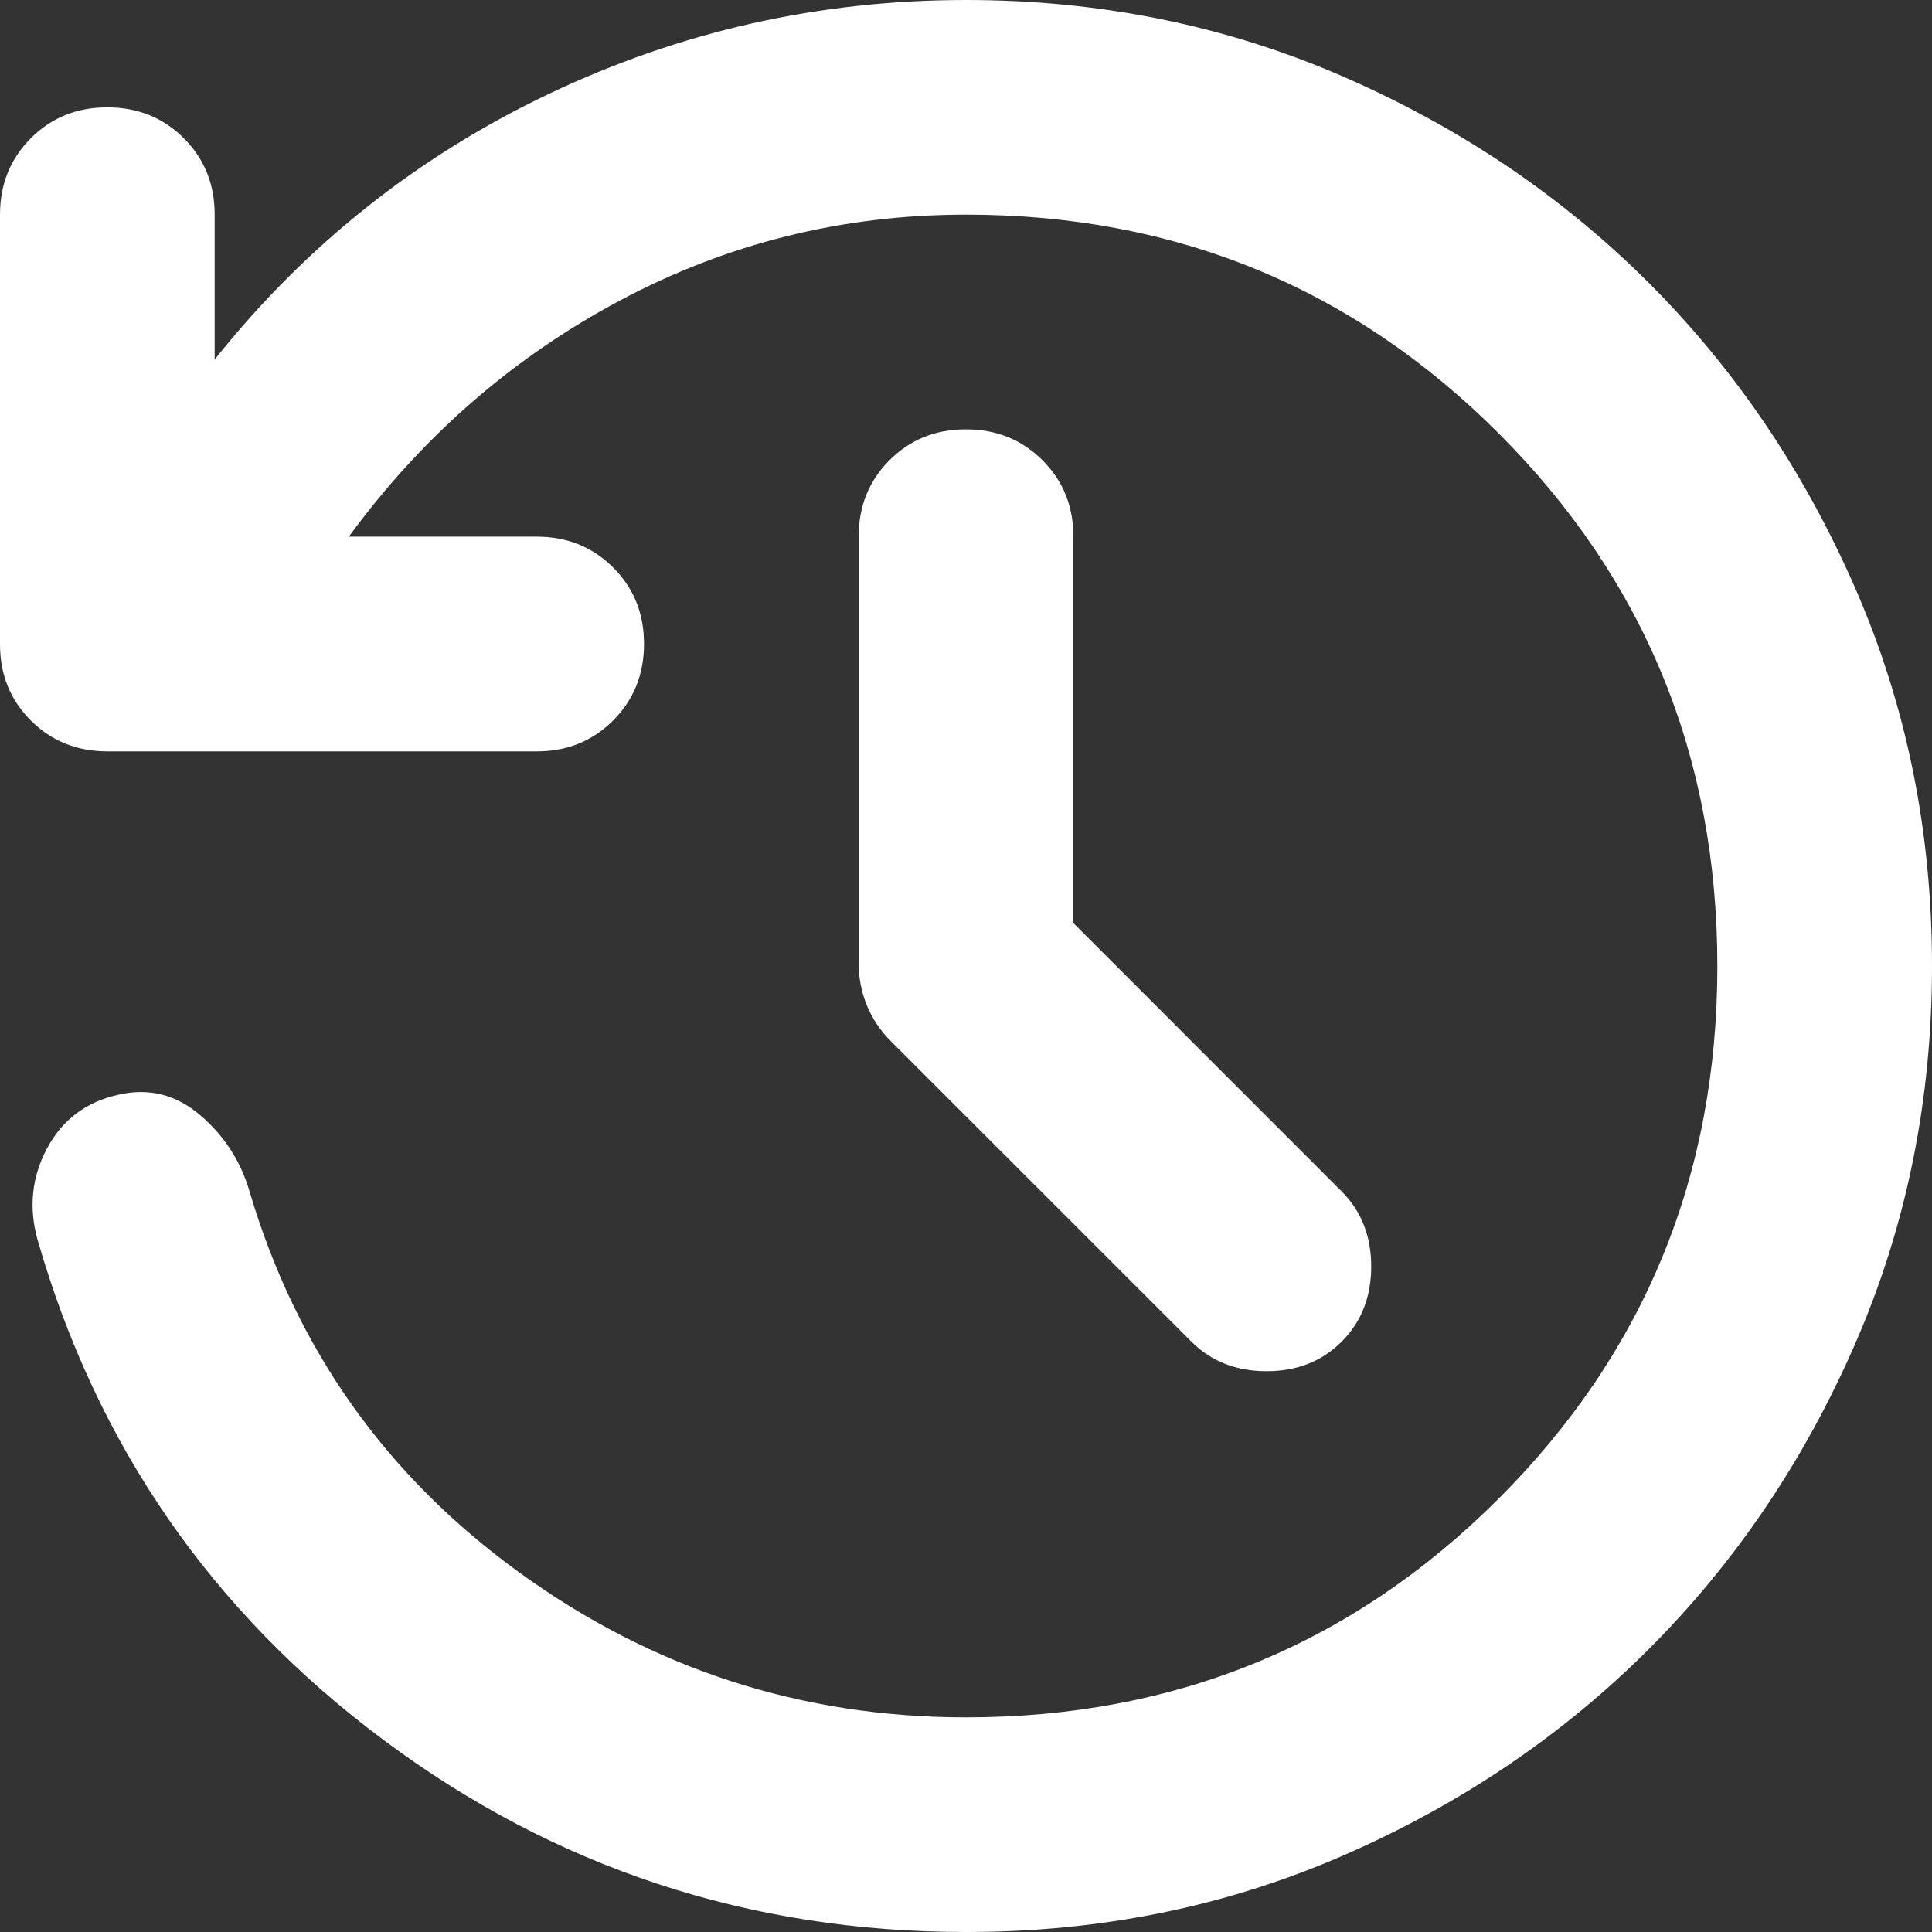 <svg width="30" height="30" viewBox="0 0 30 30" fill="none" xmlns="http://www.w3.org/2000/svg">
<rect x="0" y="0" width="30" height="30" fill="#333333" stroke="none"/>
<path d="M16.667 14.333L20.833 18.5C21.139 18.806 21.292 19.194 21.292 19.667C21.292 20.139 21.139 20.528 20.833 20.833C20.528 21.139 20.139 21.292 19.667 21.292C19.195 21.292 18.806 21.139 18.5 20.833L13.833 16.167C13.667 16 13.542 15.813 13.458 15.605C13.375 15.397 13.333 15.182 13.333 14.958V8.333C13.333 7.861 13.493 7.465 13.813 7.145C14.133 6.825 14.529 6.666 15 6.667C15.472 6.667 15.868 6.827 16.188 7.147C16.508 7.467 16.668 7.862 16.667 8.333V14.333ZM15 30C11.639 30 8.625 29.007 5.958 27.02C3.292 25.033 1.5 22.443 0.583 19.25C0.444 18.75 0.493 18.278 0.73 17.833C0.967 17.389 1.334 17.111 1.833 17C2.306 16.889 2.729 16.993 3.105 17.313C3.481 17.633 3.737 18.029 3.875 18.5C4.597 20.944 5.993 22.917 8.063 24.417C10.133 25.917 12.446 26.667 15 26.667C18.25 26.667 21.007 25.534 23.272 23.27C25.536 21.006 26.668 18.249 26.667 15C26.667 11.75 25.535 8.993 23.27 6.728C21.006 4.464 18.249 3.332 15 3.333C13.083 3.333 11.292 3.778 9.625 4.667C7.958 5.556 6.556 6.778 5.417 8.333H8.333C8.806 8.333 9.202 8.493 9.522 8.813C9.842 9.133 10.001 9.529 10 10C10 10.472 9.84 10.868 9.52 11.188C9.2 11.508 8.804 11.668 8.333 11.667H1.667C1.194 11.667 0.798 11.507 0.478 11.187C0.158 10.867 -0.001 10.471 5.76702e-06 10V3.333C5.76702e-06 2.861 0.16 2.465 0.48 2.145C0.8 1.825 1.196 1.666 1.667 1.667C2.139 1.667 2.535 1.827 2.855 2.147C3.175 2.467 3.334 2.862 3.333 3.333V5.583C4.75 3.806 6.479 2.431 8.522 1.458C10.564 0.486 12.723 0 15 0C17.083 0 19.035 0.396 20.855 1.188C22.675 1.981 24.258 3.049 25.605 4.395C26.952 5.743 28.021 7.326 28.813 9.145C29.606 10.964 30.001 12.916 30 15C30 17.083 29.604 19.035 28.812 20.855C28.02 22.675 26.951 24.258 25.605 25.605C24.257 26.952 22.674 28.021 20.855 28.813C19.036 29.606 17.084 30.001 15 30Z" fill="white"/>
</svg>
